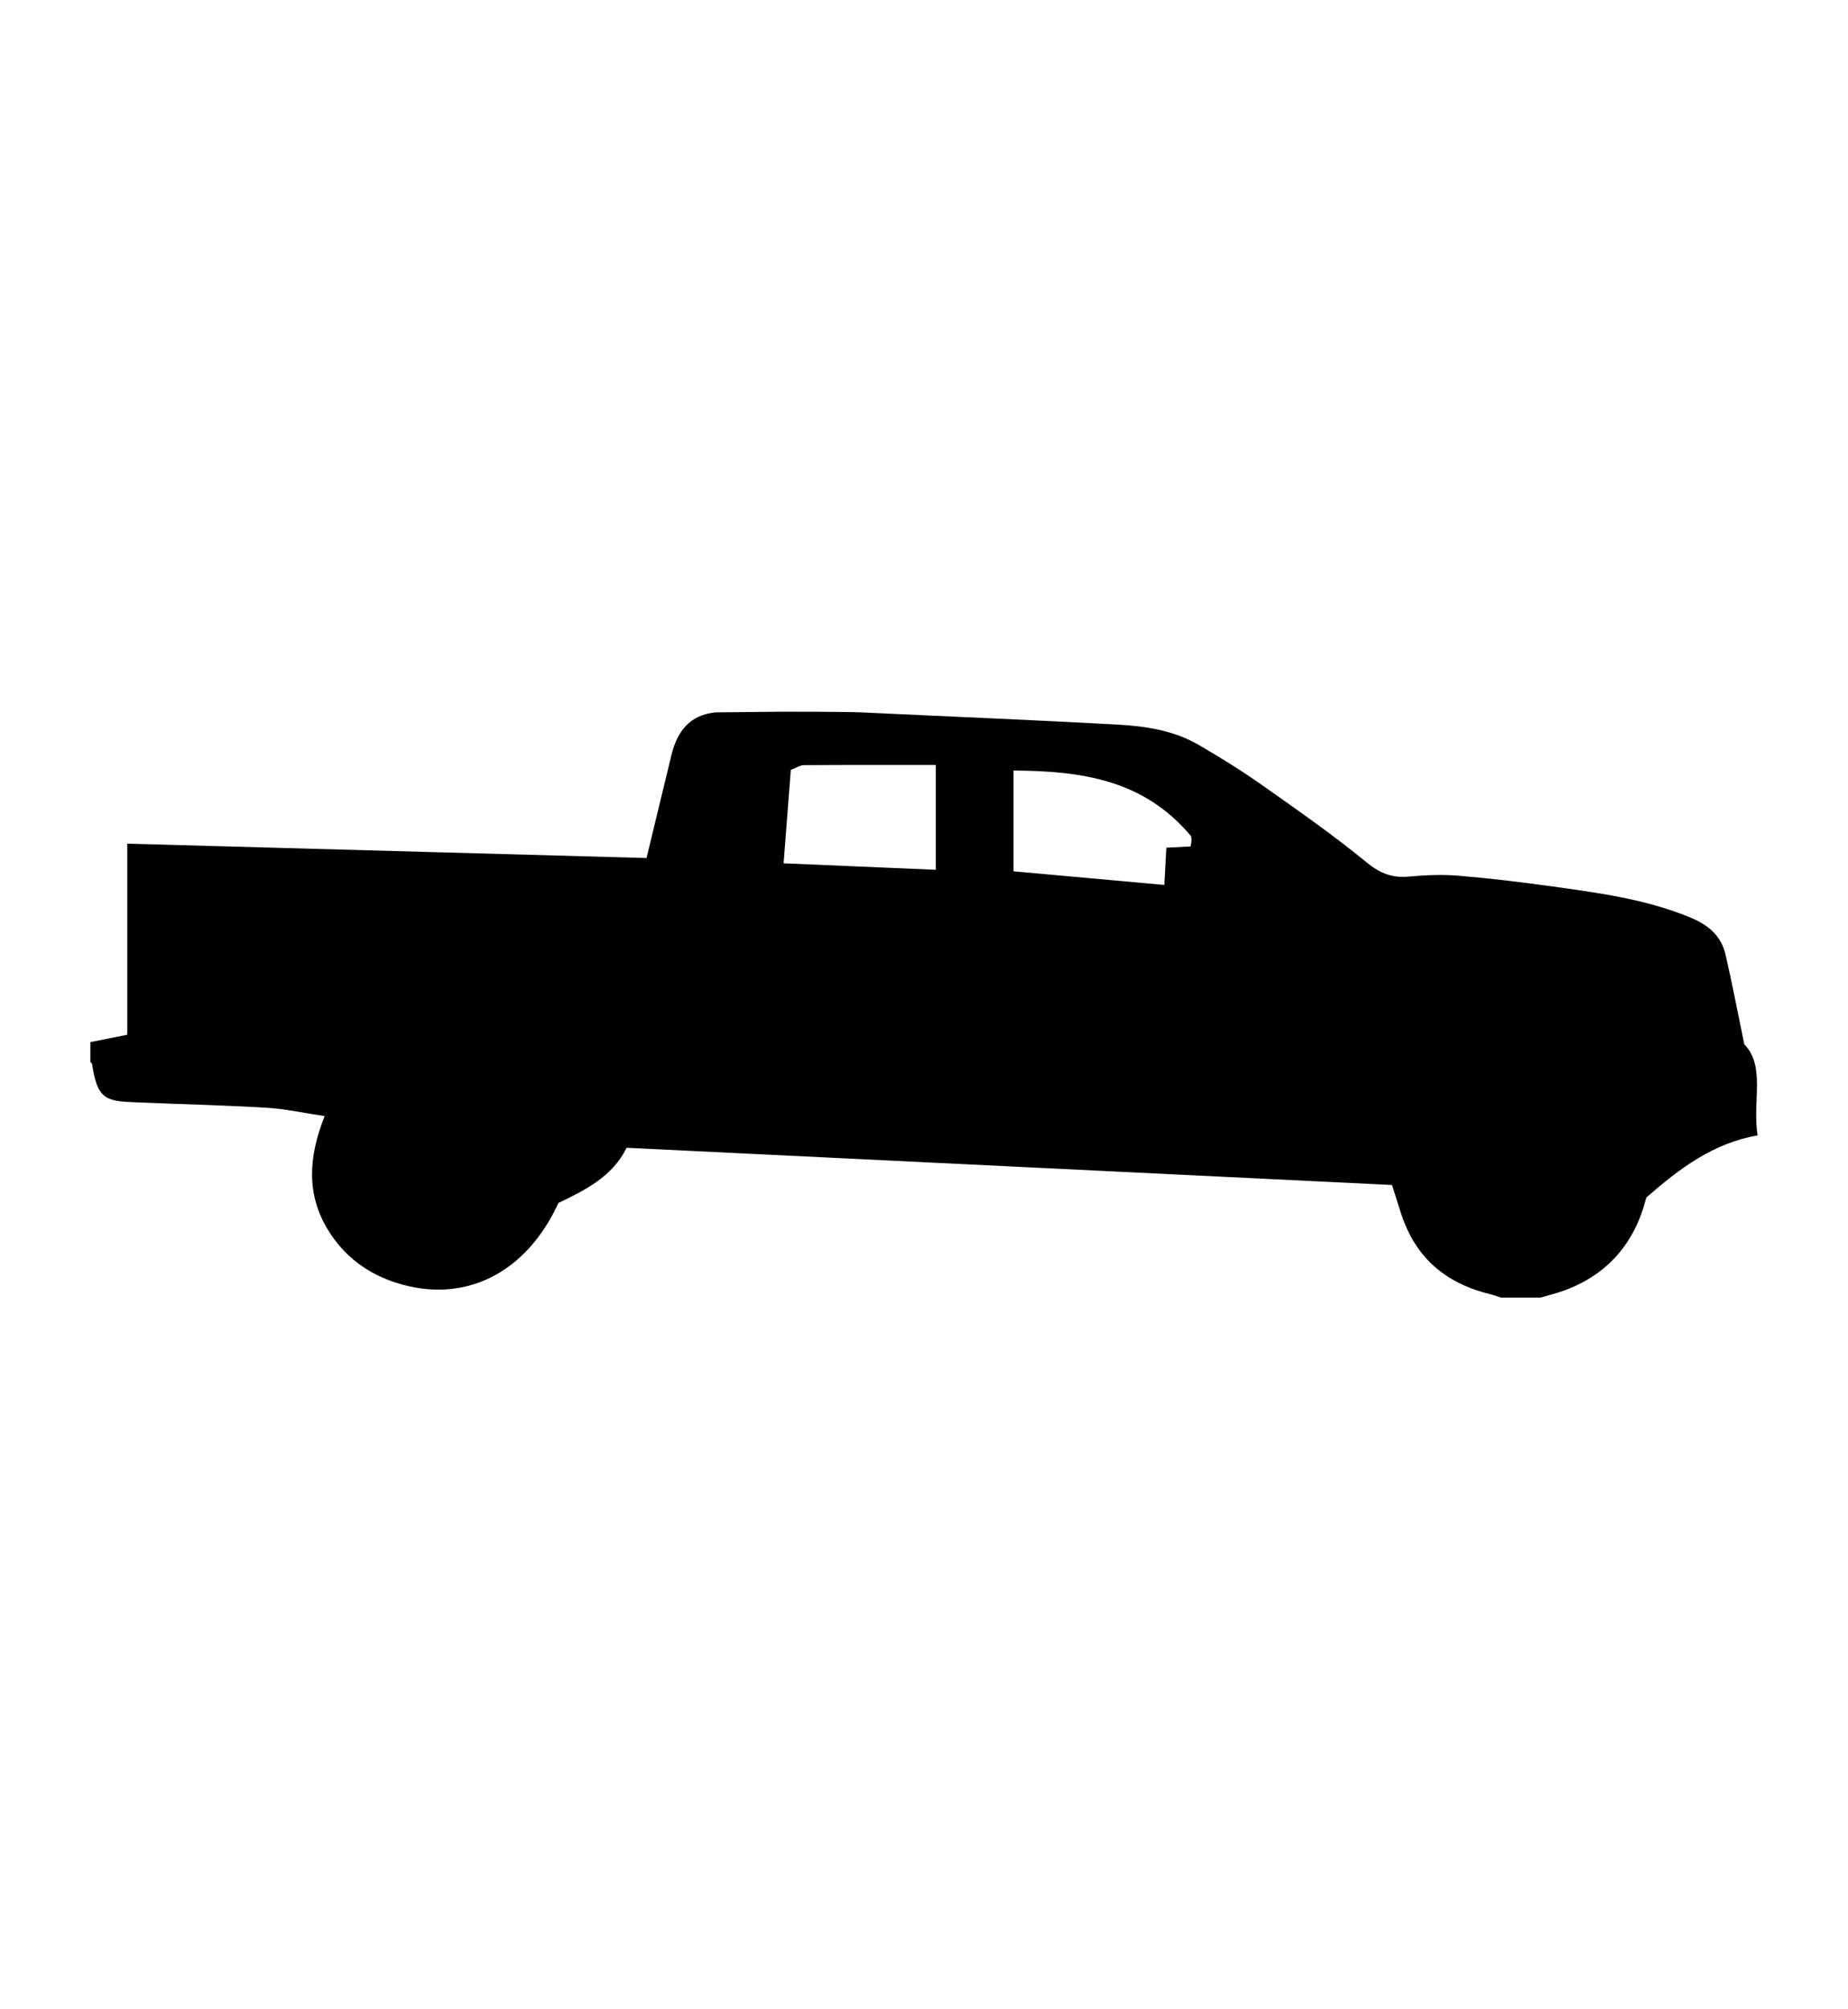 <?xml version="1.0" encoding="utf-8"?>
<!-- Generator: Adobe Illustrator 16.0.0, SVG Export Plug-In . SVG Version: 6.00 Build 0)  -->
<!DOCTYPE svg PUBLIC "-//W3C//DTD SVG 1.1//EN" "http://www.w3.org/Graphics/SVG/1.1/DTD/svg11.dtd">
<svg version="1.1" id="Layer_1" xmlns="http://www.w3.org/2000/svg" xmlns:xlink="http://www.w3.org/1999/xlink" x="0px" y="0px"
	 width="920px" height="1000px" viewBox="-360 -400 920 1000" enable-background="new -360 -400 920 1000" xml:space="preserve">
<path d="M28.666-45.79c26.665,0,36.73,0.175,40.448,0.35c42.291,2.009,84.606,3.718,126.887,6.041
	c14.069,0.774,28.206,2.845,40.706,10.1c10.764,6.247,21.381,12.834,31.543,19.999c17.687,12.459,35.468,24.86,52.174,38.561
	c6.663,5.465,12.678,7.736,20.886,7.011c8.174-0.721,16.483-1.128,24.641-0.45c15.69,1.305,31.355,3.189,46.943,5.36
	c23.254,3.24,46.517,6.333,68.555,15.424c9.019,3.723,15.4,9.091,17.58,18.482c3.217,13.88,5.866,27.896,9.339,44.614
	c10.741,11.224,3.895,28.279,6.633,45.387c-22.085,3.796-38.885,16.483-55.411,30.911c-5.524,22.063-18.762,38.33-41.23,46.397
	c-3.725,1.33-7.59,2.273-11.395,3.391c-6.591,0-13.183,0-19.773,0c-1.749-0.559-3.468-1.241-5.251-1.668
	c-18.66-4.483-33.16-14.491-41.329-32.195c-3.183-6.881-5-14.389-7.619-22.17c-126.444-6.144-253.502-12.32-381.051-18.515
	c-6.958,14.286-20.496,21.001-33.951,27.489c-16.168,35.225-46.96,50.416-80.562,39.751c-14.421-4.581-25.957-13.139-33.977-26.082
	c-11.053-17.849-9.94-36.496-1.833-56.913c-10.409-1.557-19.534-3.613-28.753-4.159c-21.355-1.275-42.752-1.774-64.135-2.662
	c-15.36-0.64-20.216-0.665-22.878-19.069c-0.06-0.384-0.559-0.708-0.851-1.066c0-3.293,0-6.595,0-9.889
	c5.932-1.186,11.859-2.363,18.361-3.668c0-31.089,0-62.306,0-95.09c86.965,2.406,173.324,4.799,258.499,7.154
	c4.221-17.442,8.295-34.31,12.384-51.171C-22.92-35.84-16.79-44.156-3.809-45.458C-3.809-45.437,25.665-45.79,28.666-45.79z
	 M144.561-16.513c0,17.028,0,33.602,0,50.153c25.179,2.276,50.045,4.524,75.091,6.783c0.277-5.22,0.632-11.65,0.998-18.529
	c4.667-0.241,8.285-0.434,12.081-0.629c0.188-1.297,0.419-2.188,0.419-3.084c-0.009-1.158-0.196-2.314-0.171-1.971
	C209.464-12.061,178.178-16.308,144.561-16.513z M30.108,29.656c26.539,1.126,50.928,2.171,75.747,3.228c0-17.922,0-34.252,0-52.176
	c-22.042,0-43.818-0.051-65.594,0.092c-1.905,0.009-3.805,1.324-6.572,2.351C32.538-1.801,31.388,13.034,30.108,29.656z"/>
</svg>
